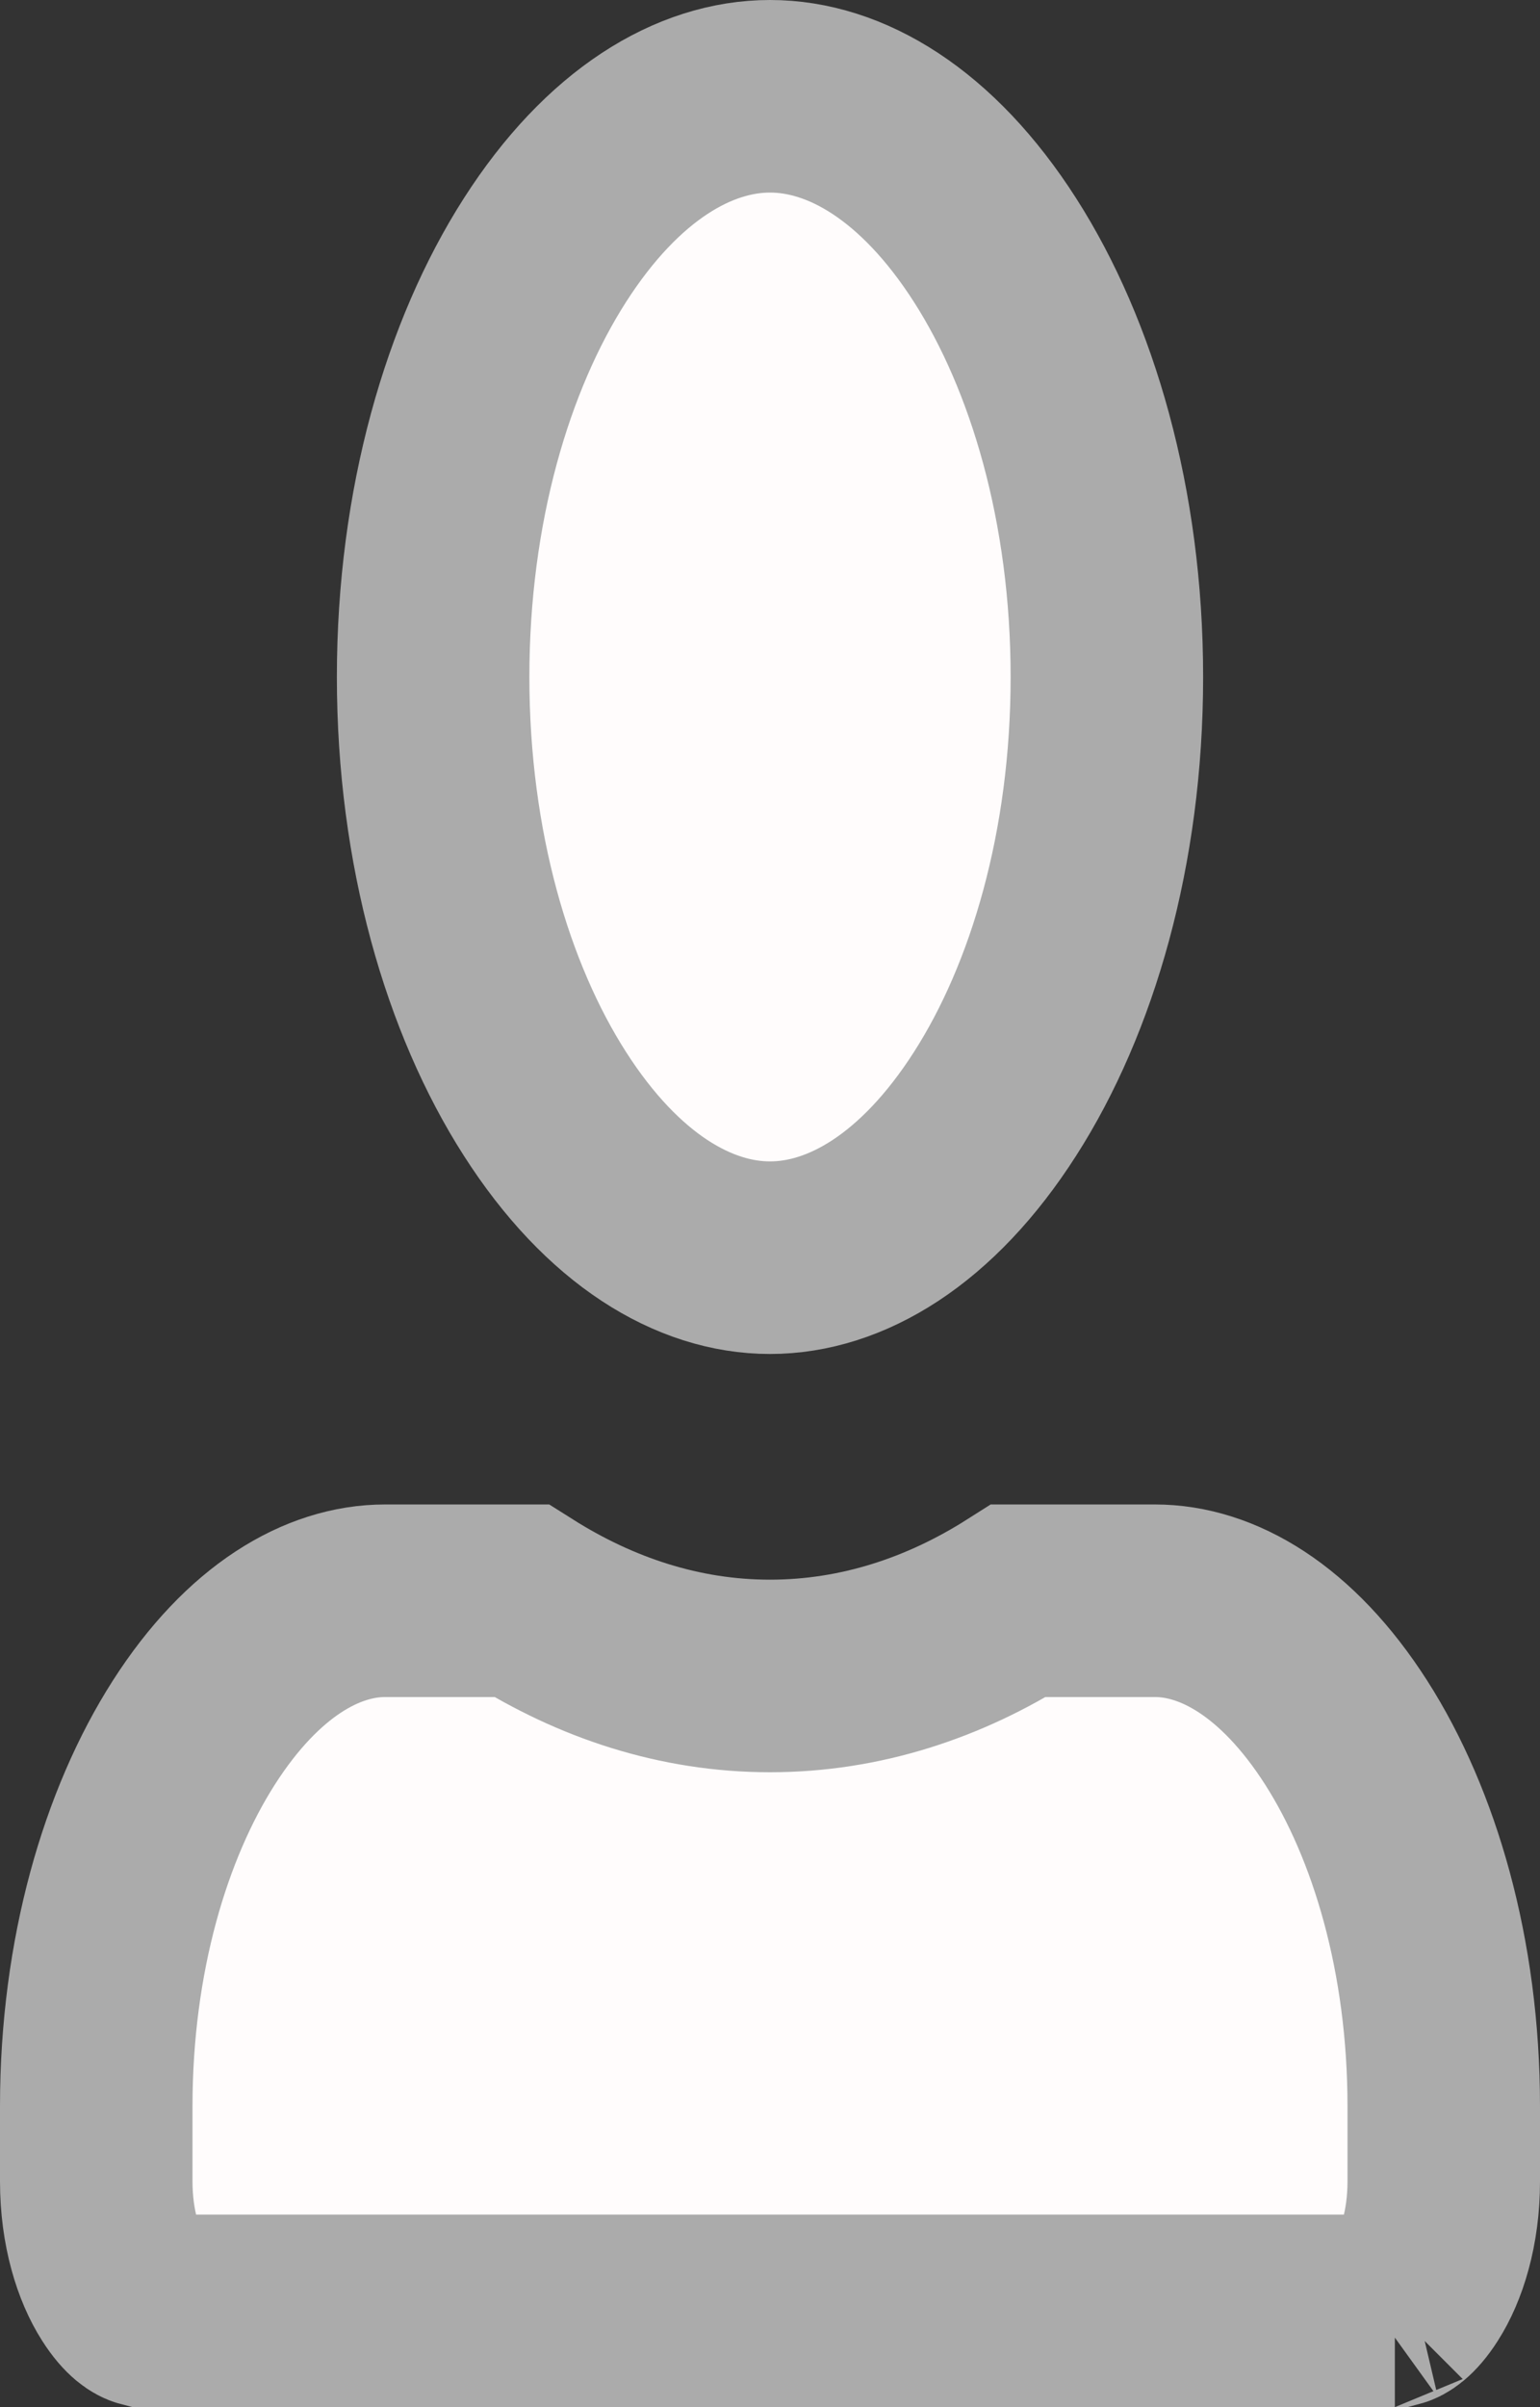 <svg width="16" height="25" viewBox="0 0 16 25" fill="none" xmlns="http://www.w3.org/2000/svg">
<rect x="0" y="0" width="16" height="25" fill="#333333" stroke="none"/>
<path d="M11.5 7.031C11.5 8.81 11.036 10.375 10.339 11.463C9.635 12.564 8.784 13.062 8 13.062C7.216 13.062 6.365 12.564 5.661 11.463C4.964 10.375 4.5 8.81 4.5 7.031C4.5 5.252 4.964 3.688 5.661 2.599C6.365 1.499 7.216 1 8 1C8.784 1 9.635 1.499 10.339 2.599C11.036 3.688 11.5 5.252 11.5 7.031ZM8 17.406C8.94 17.406 9.814 17.113 10.583 16.625H12C12.647 16.625 13.373 17.036 13.986 17.994C14.592 18.942 15 20.311 15 21.875V22.656C15 23.141 14.872 23.534 14.718 23.774C14.599 23.961 14.512 23.995 14.493 24H1.507C1.488 23.995 1.401 23.961 1.282 23.774C1.128 23.534 1 23.141 1 22.656V21.875C1 20.311 1.408 18.942 2.014 17.994C2.627 17.036 3.353 16.625 4 16.625H5.417C6.188 17.112 7.059 17.406 8 17.406ZM14.49 24.001C14.49 24.001 14.491 24 14.492 24L14.49 24.001ZM1.51 24.001C1.51 24.001 1.51 24.001 1.508 24L1.51 24.001Z" fill="#FFFCFC" stroke="#ABABAB" stroke-width="2"/>
</svg>

